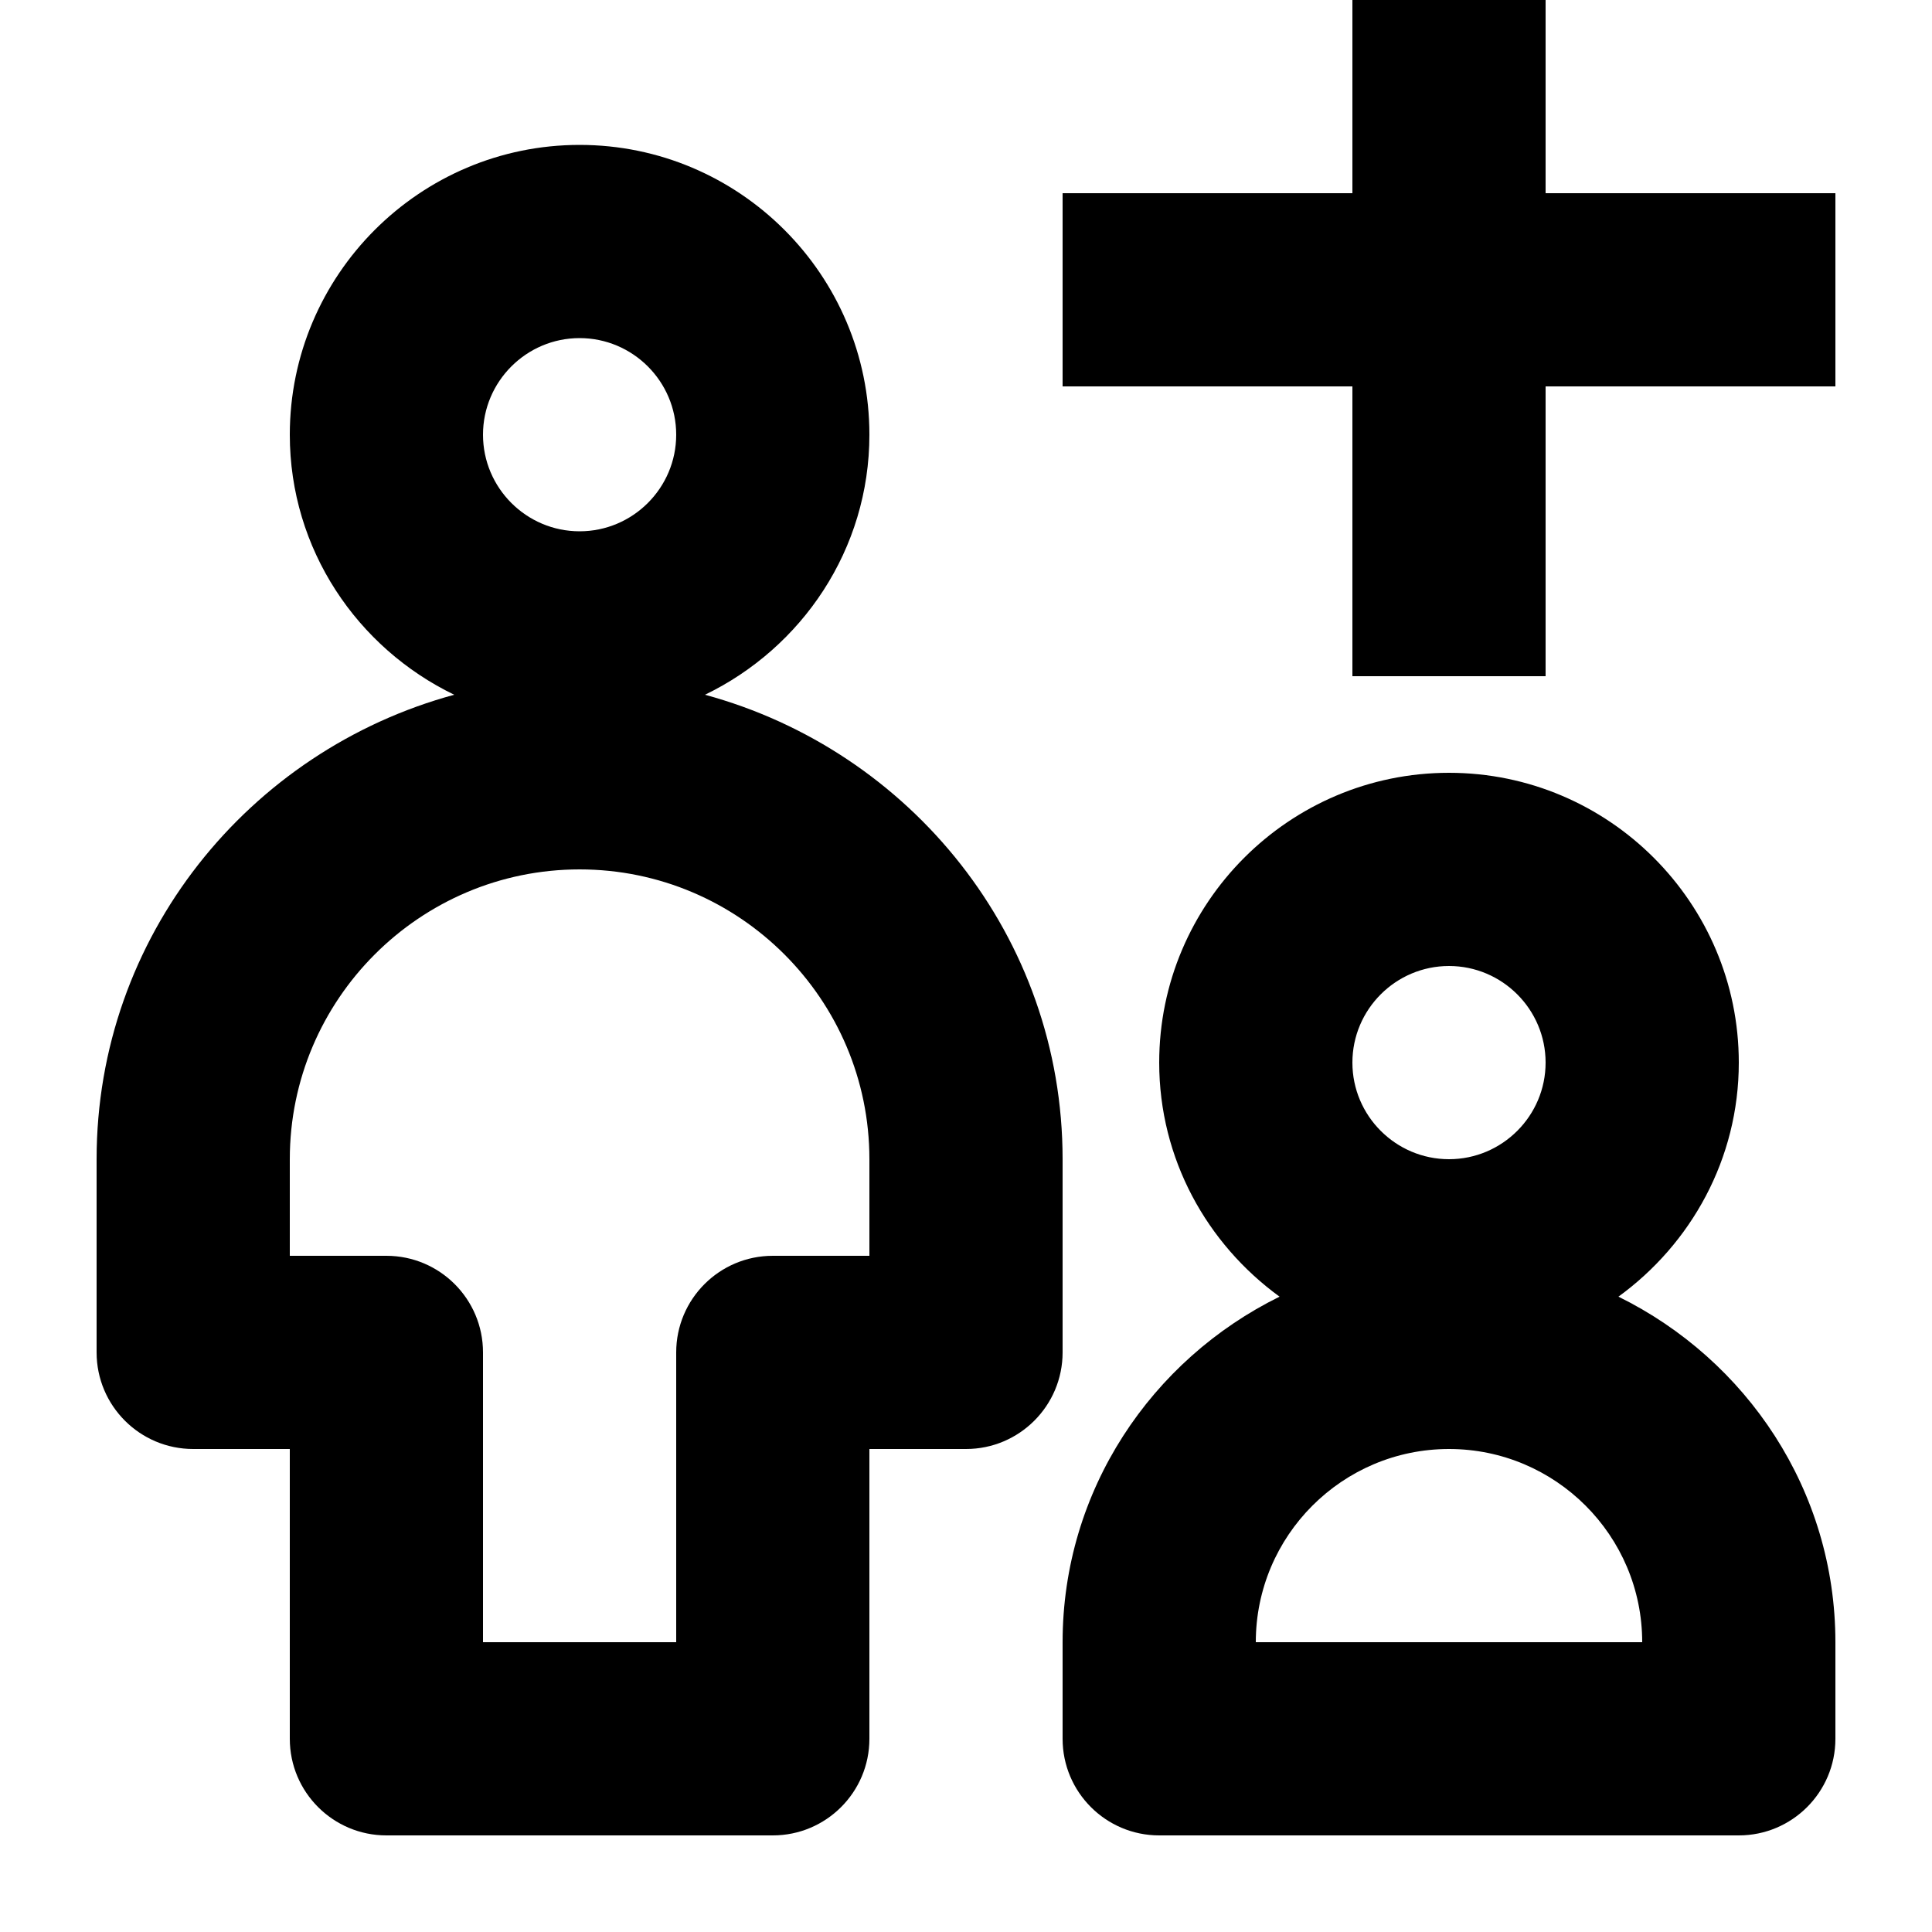 <svg viewBox="2 3 20 20" xmlns="http://www.w3.org/2000/svg">
<path fill-rule="evenodd" clip-rule="evenodd" d="M11 16H10C9.448 16 9 16.448 9 17V20H7V17C7 16.448 6.552 16 6 16H5V15C5 13.346 6.346 12 8 12C9.654 12 11 13.346 11 15V16ZM8 6.5C8.551 6.5 9 6.949 9 7.5C9 8.051 8.551 8.5 8 8.5C7.449 8.5 7 8.051 7 7.5C7 6.949 7.449 6.5 8 6.5ZM13 15C13 12.695 11.423 10.769 9.298 10.192C10.301 9.707 11 8.688 11 7.5C11 5.846 9.654 4.5 8 4.5C6.346 4.5 5 5.846 5 7.5C5 8.688 5.699 9.707 6.702 10.192C4.577 10.769 3 12.695 3 15V17C3 17.552 3.448 18 4 18H5V21C5 21.552 5.448 22 6 22H10C10.552 22 11 21.552 11 21V18H12C12.552 18 13 17.552 13 17V15ZM15 20C15 18.896 15.897 18 17 18C18.103 18 19 18.896 19 20H15ZM17 13C17.551 13 18 13.449 18 14C18 14.551 17.551 15 17 15C16.449 15 16 14.551 16 14C16 13.449 16.449 13 17 13ZM18.754 16.423C19.505 15.877 20 14.998 20 14C20 12.346 18.654 11 17 11C15.346 11 14 12.346 14 14C14 14.998 14.495 15.877 15.246 16.423C13.921 17.075 13 18.427 13 20V21C13 21.552 13.448 22 14 22H20C20.552 22 21 21.552 21 21V20C21 18.427 20.079 17.075 18.754 16.423ZM21 5H18V2H16V5H13V7H16V10H18V7H21V5Z"/>
</svg>
